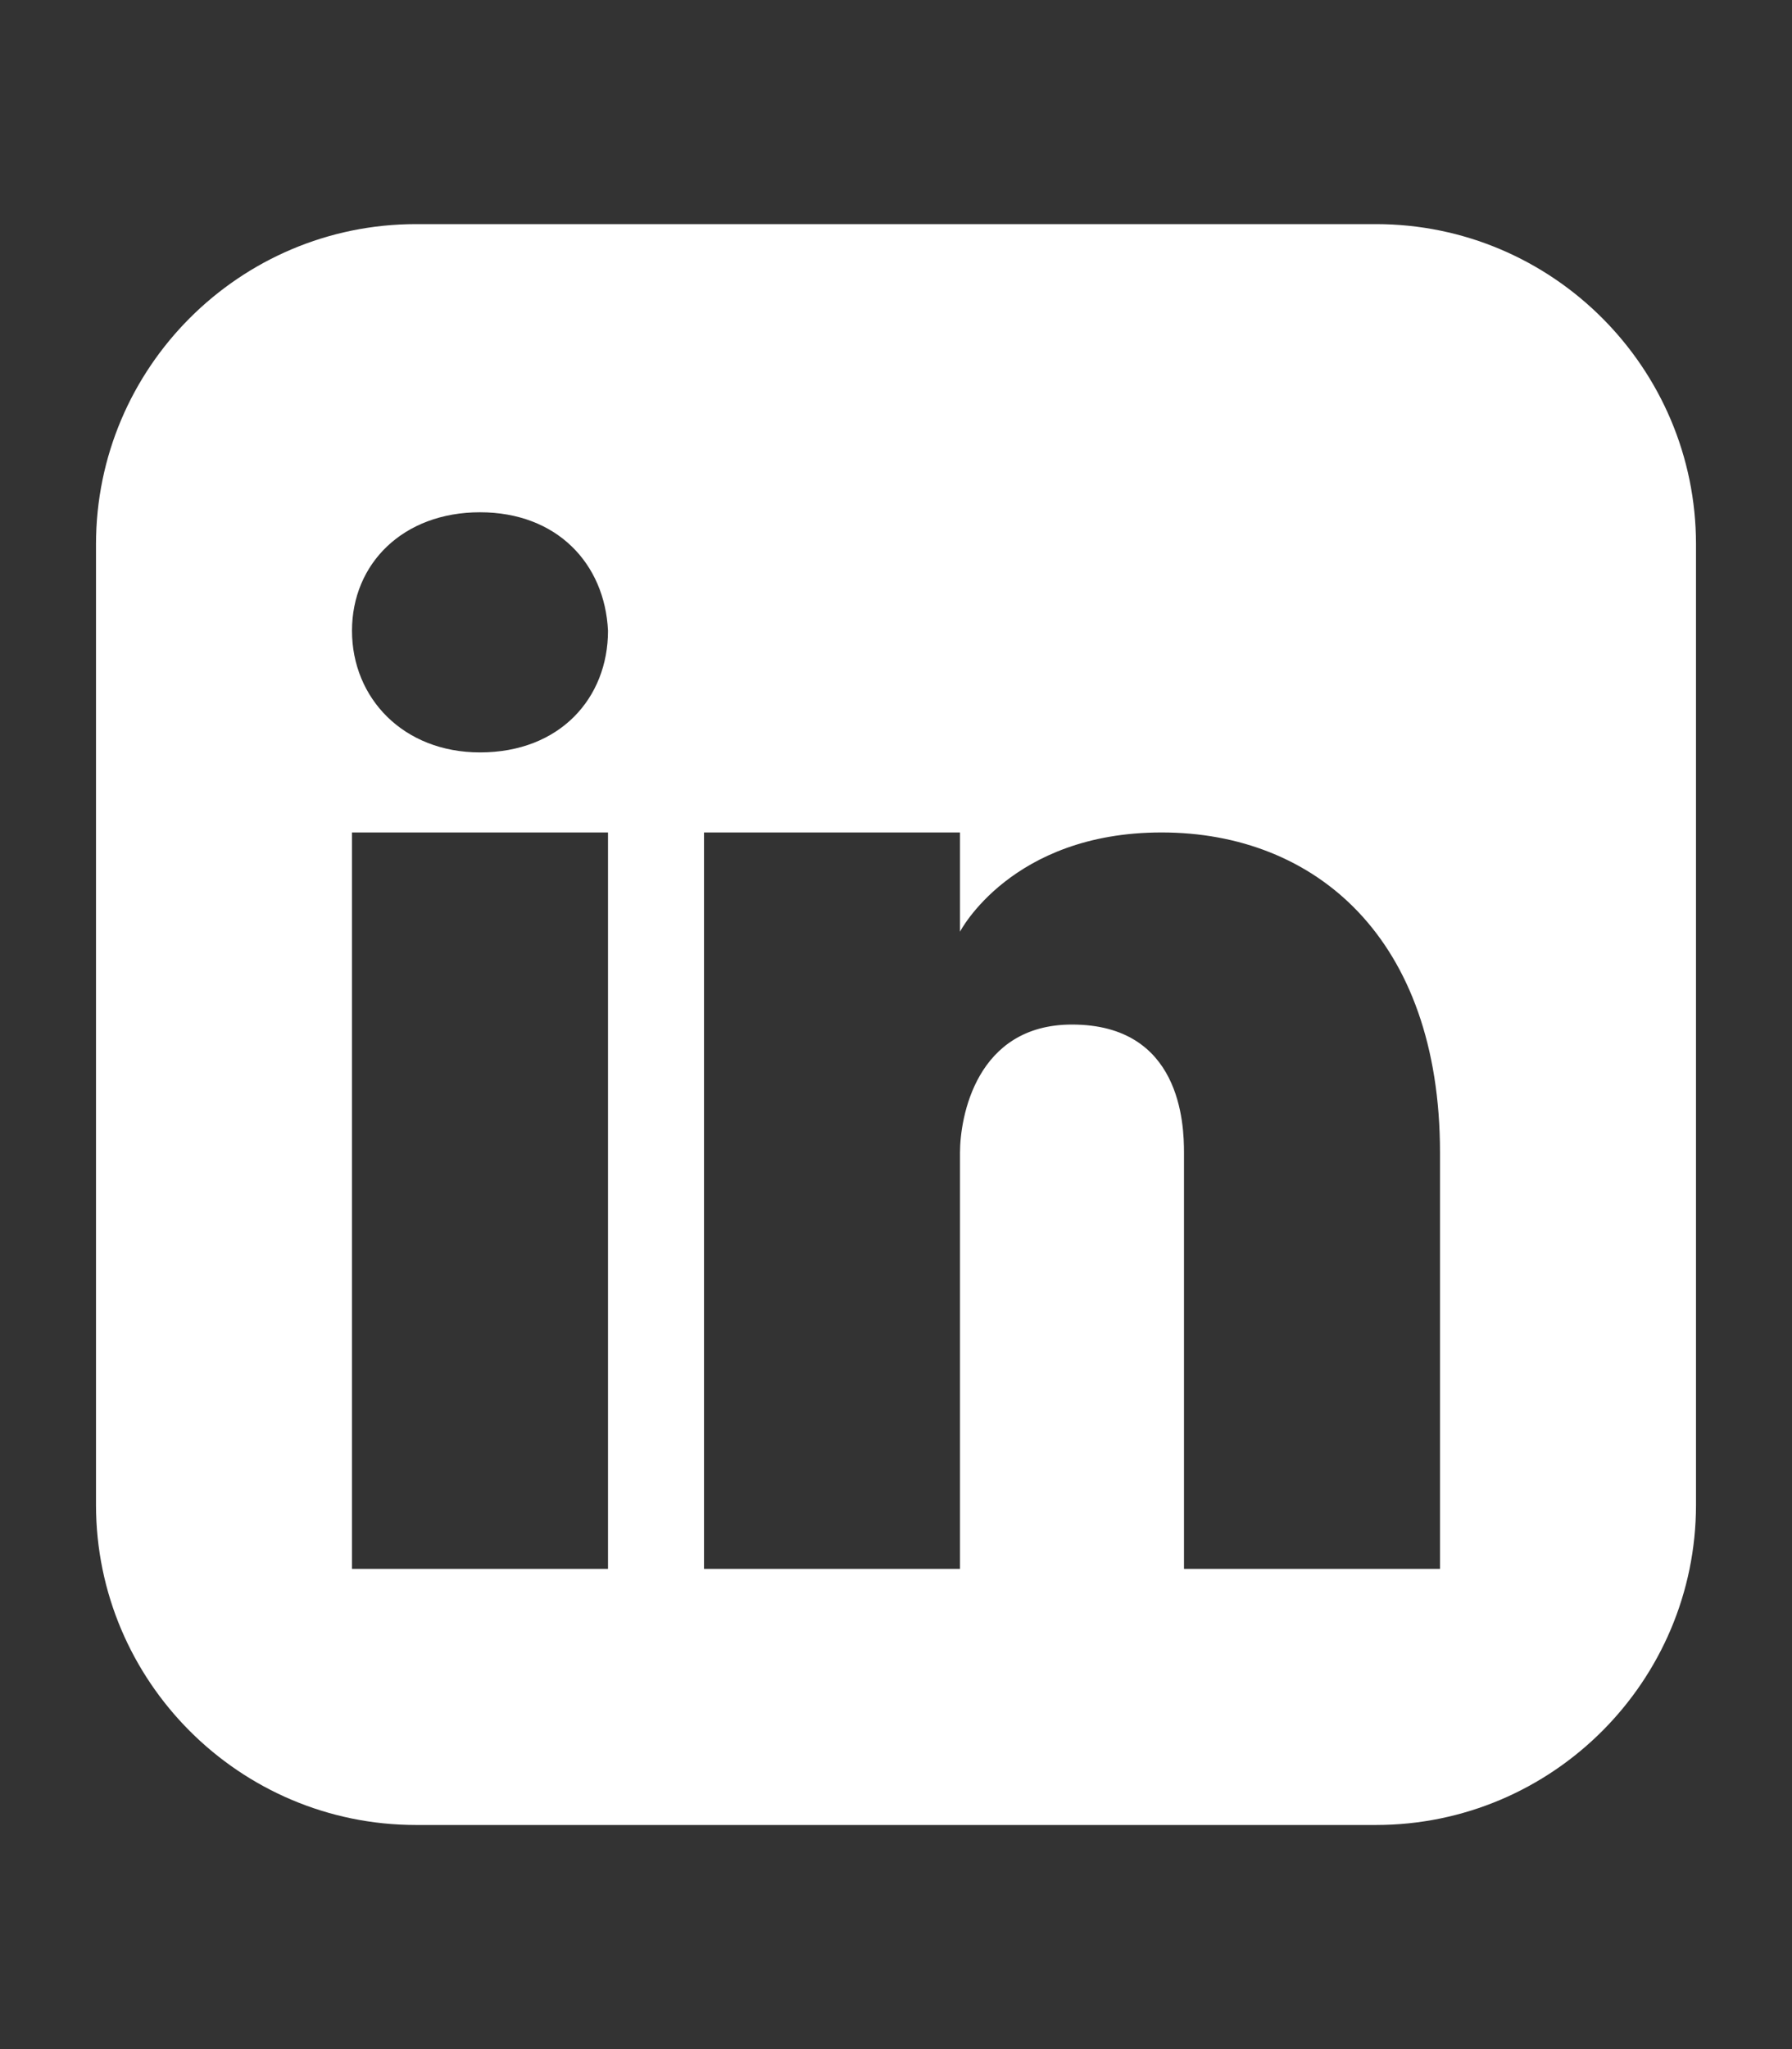 <?xml version="1.0" standalone="no"?><!-- Generator: Gravit.io --><svg xmlns="http://www.w3.org/2000/svg" xmlns:xlink="http://www.w3.org/1999/xlink" style="isolation:isolate" viewBox="0 0 448 512" width="448" height="512"><rect x="0" y="0" width="448" height="512" fill="#333333" stroke="none"/><defs><clipPath id="_clipPath_LCqfgekigGAdTnPnYmym1LPrAmFkyled"><rect width="448" height="512"/></clipPath></defs><g clip-path="url(#_clipPath_LCqfgekigGAdTnPnYmym1LPrAmFkyled)"><path d=" M 344 56 L 104 56 C 59.888 56 24 91.888 24 136 L 24 376 C 24 420.112 59.888 456 104 456 L 344 456 C 388.112 456 424 420.112 424 376 L 424 136 C 424 91.888 388.112 56 344 56 Z  M 152 335.2 L 152 392 L 88 392 L 88 208 L 152 208 L 152 335.2 Z  M 120 188 C 100.8 188 88 174.4 88 157.6 C 88 140.8 100.8 128 120 128 C 139.2 128 151.2 140.8 152 157.6 C 152 174.4 140 188 120 188 Z  M 360 392 L 296 392 L 296 288 C 296 280.8 295.2 256 268 256 C 244 256 240 279.2 240 288 L 240 392 L 176 392 L 176 208 L 240 208 L 240 232.8 C 240 232.8 252.8 208 290.4 208 C 328.8 208 360 234.4 360 288 L 360 392 Z " fill="rgb(255,255,255)"/></g></svg>